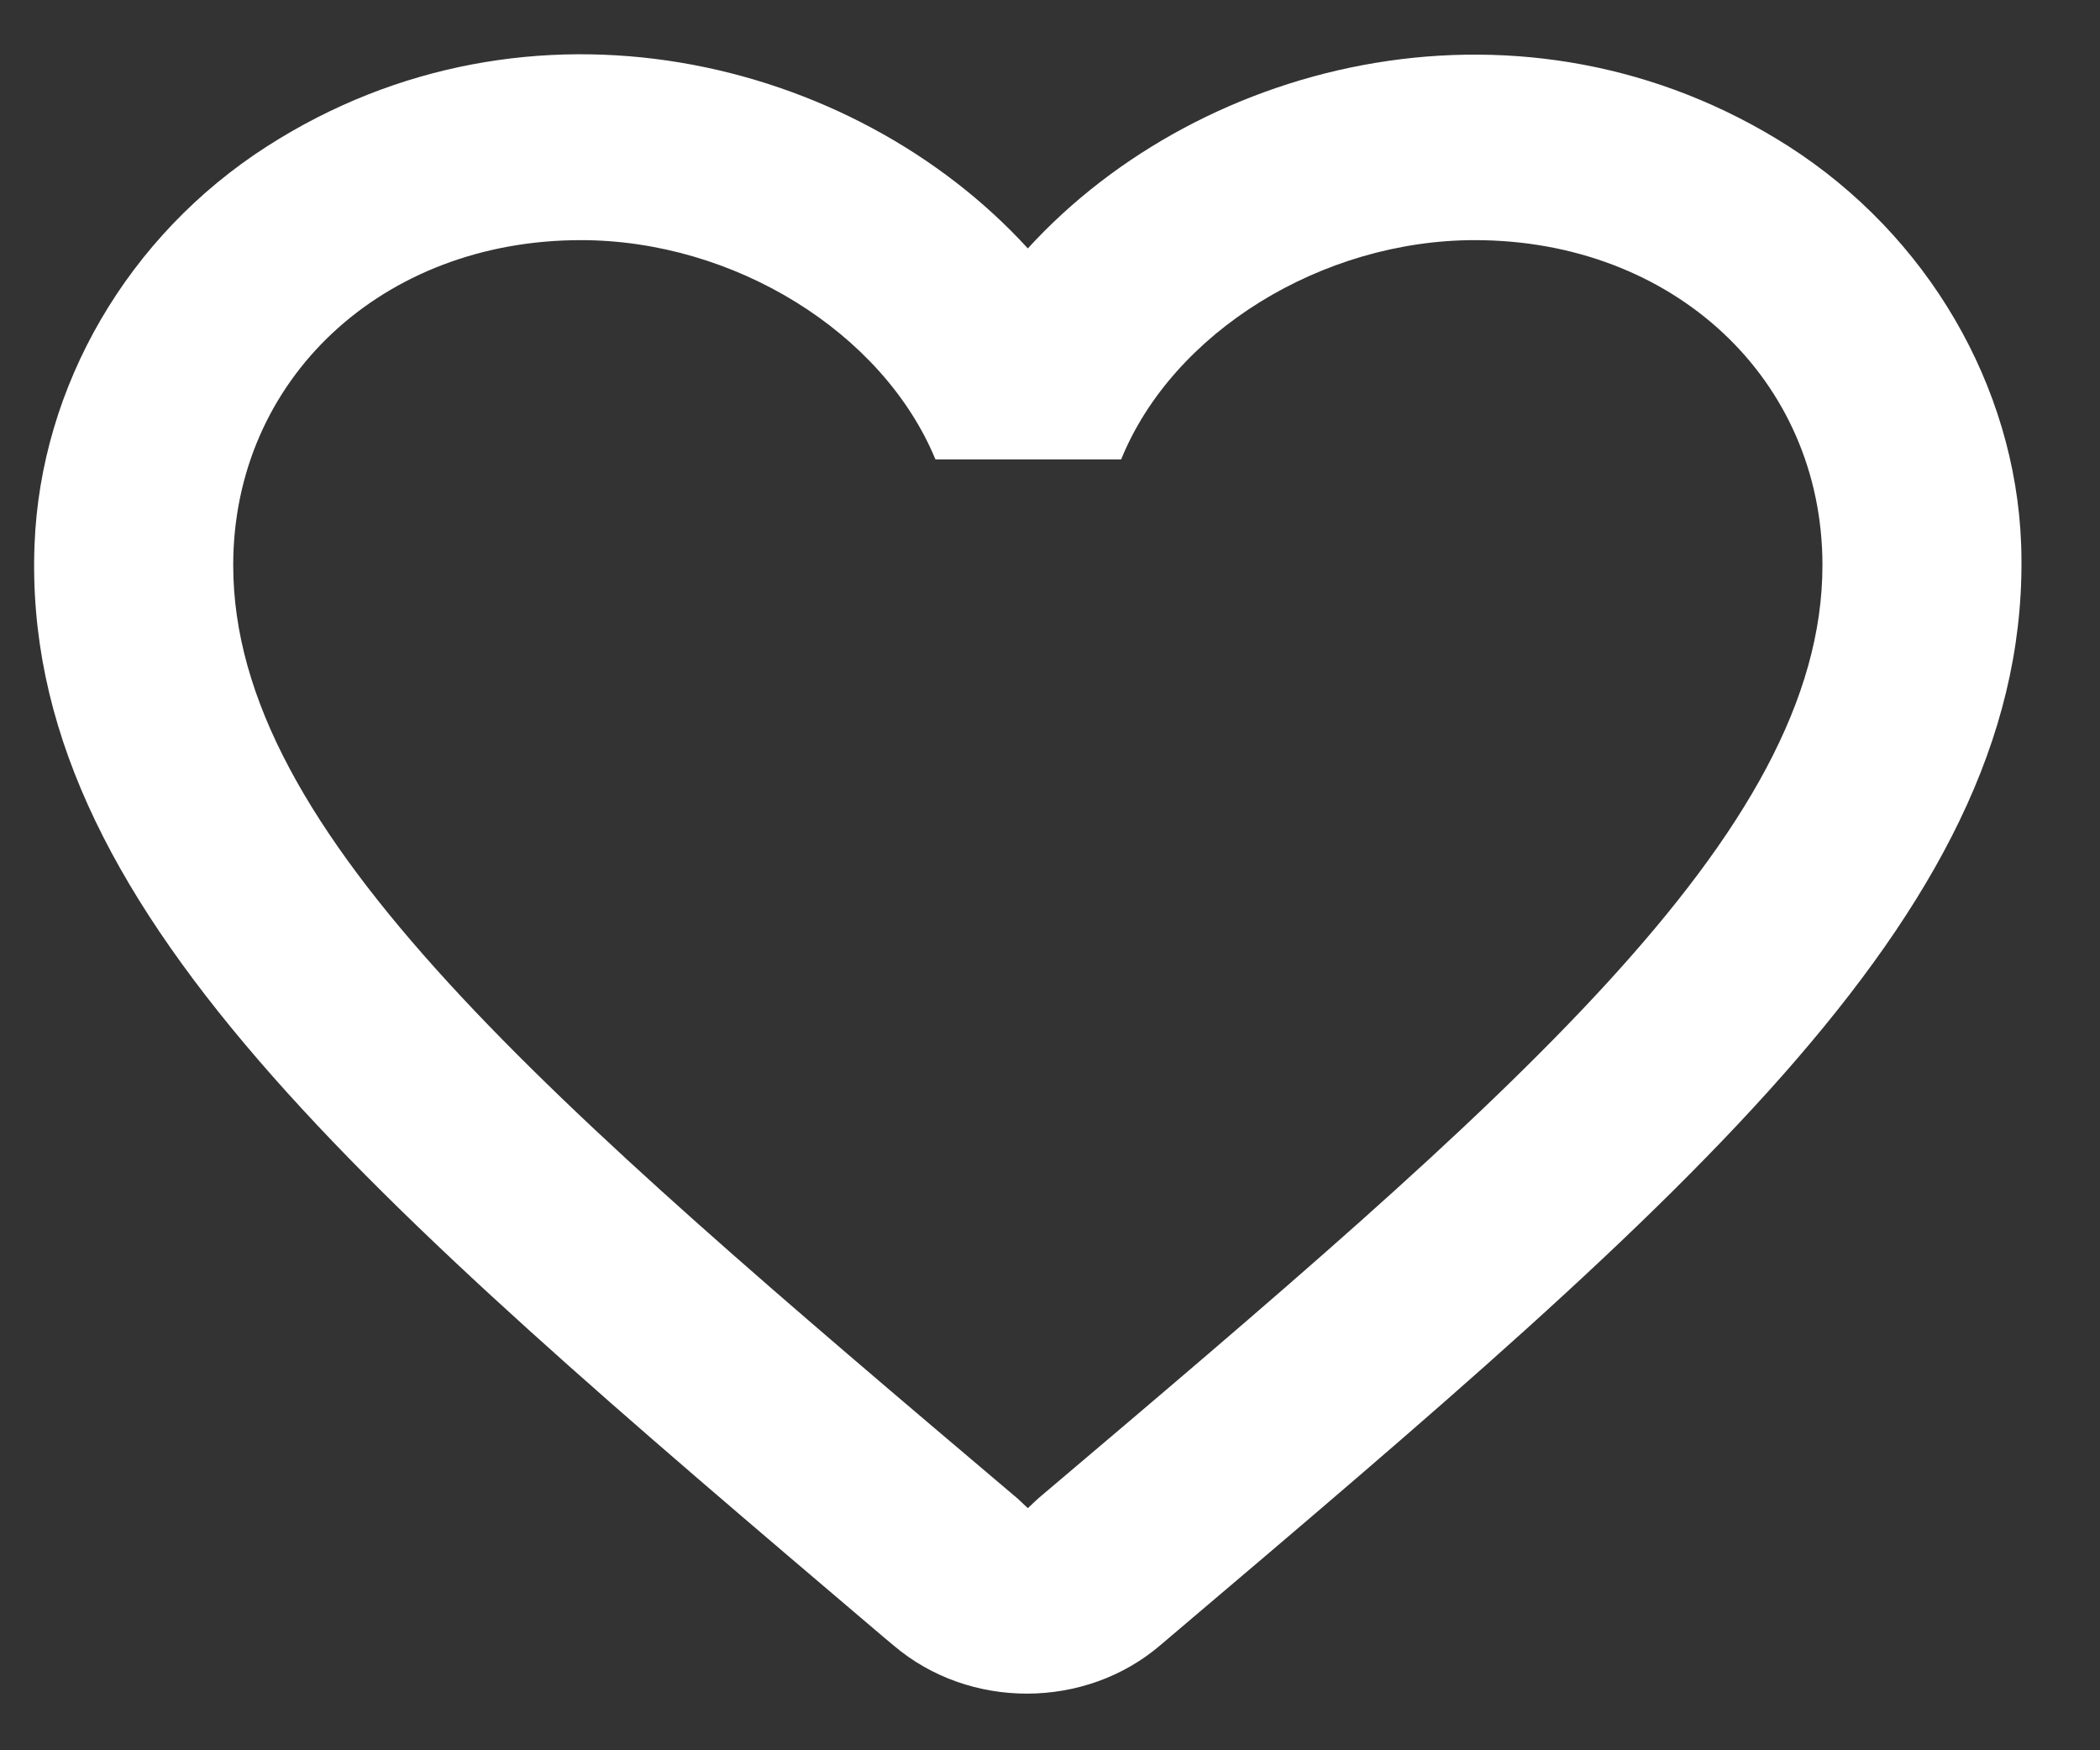 <svg width="18" height="15" viewBox="0 0 18 15" fill="none" xmlns="http://www.w3.org/2000/svg">
<rect x="0" y="0" width="18" height="15" fill="#333333" stroke="none"/>
<path d="M15.331 1.254C13.084 -0.18 10.308 0.489 8.81 2.129C7.312 0.489 4.536 -0.187 2.289 1.254C1.097 2.018 0.348 3.308 0.296 4.669C0.177 7.758 3.106 10.234 7.576 14.032L7.661 14.103C8.308 14.653 9.304 14.653 9.951 14.095L10.044 14.016C14.514 10.226 17.434 7.75 17.324 4.661C17.273 3.308 16.523 2.018 15.331 1.254ZM8.895 12.845L8.81 12.925L8.725 12.845C4.672 9.414 1.999 7.145 1.999 4.844C1.999 3.252 3.276 2.058 4.979 2.058C6.29 2.058 7.567 2.846 8.018 3.937H9.61C10.053 2.846 11.33 2.058 12.641 2.058C14.344 2.058 15.621 3.252 15.621 4.844C15.621 7.145 12.948 9.414 8.895 12.845Z" fill="#FFFFFF"/>
</svg>
